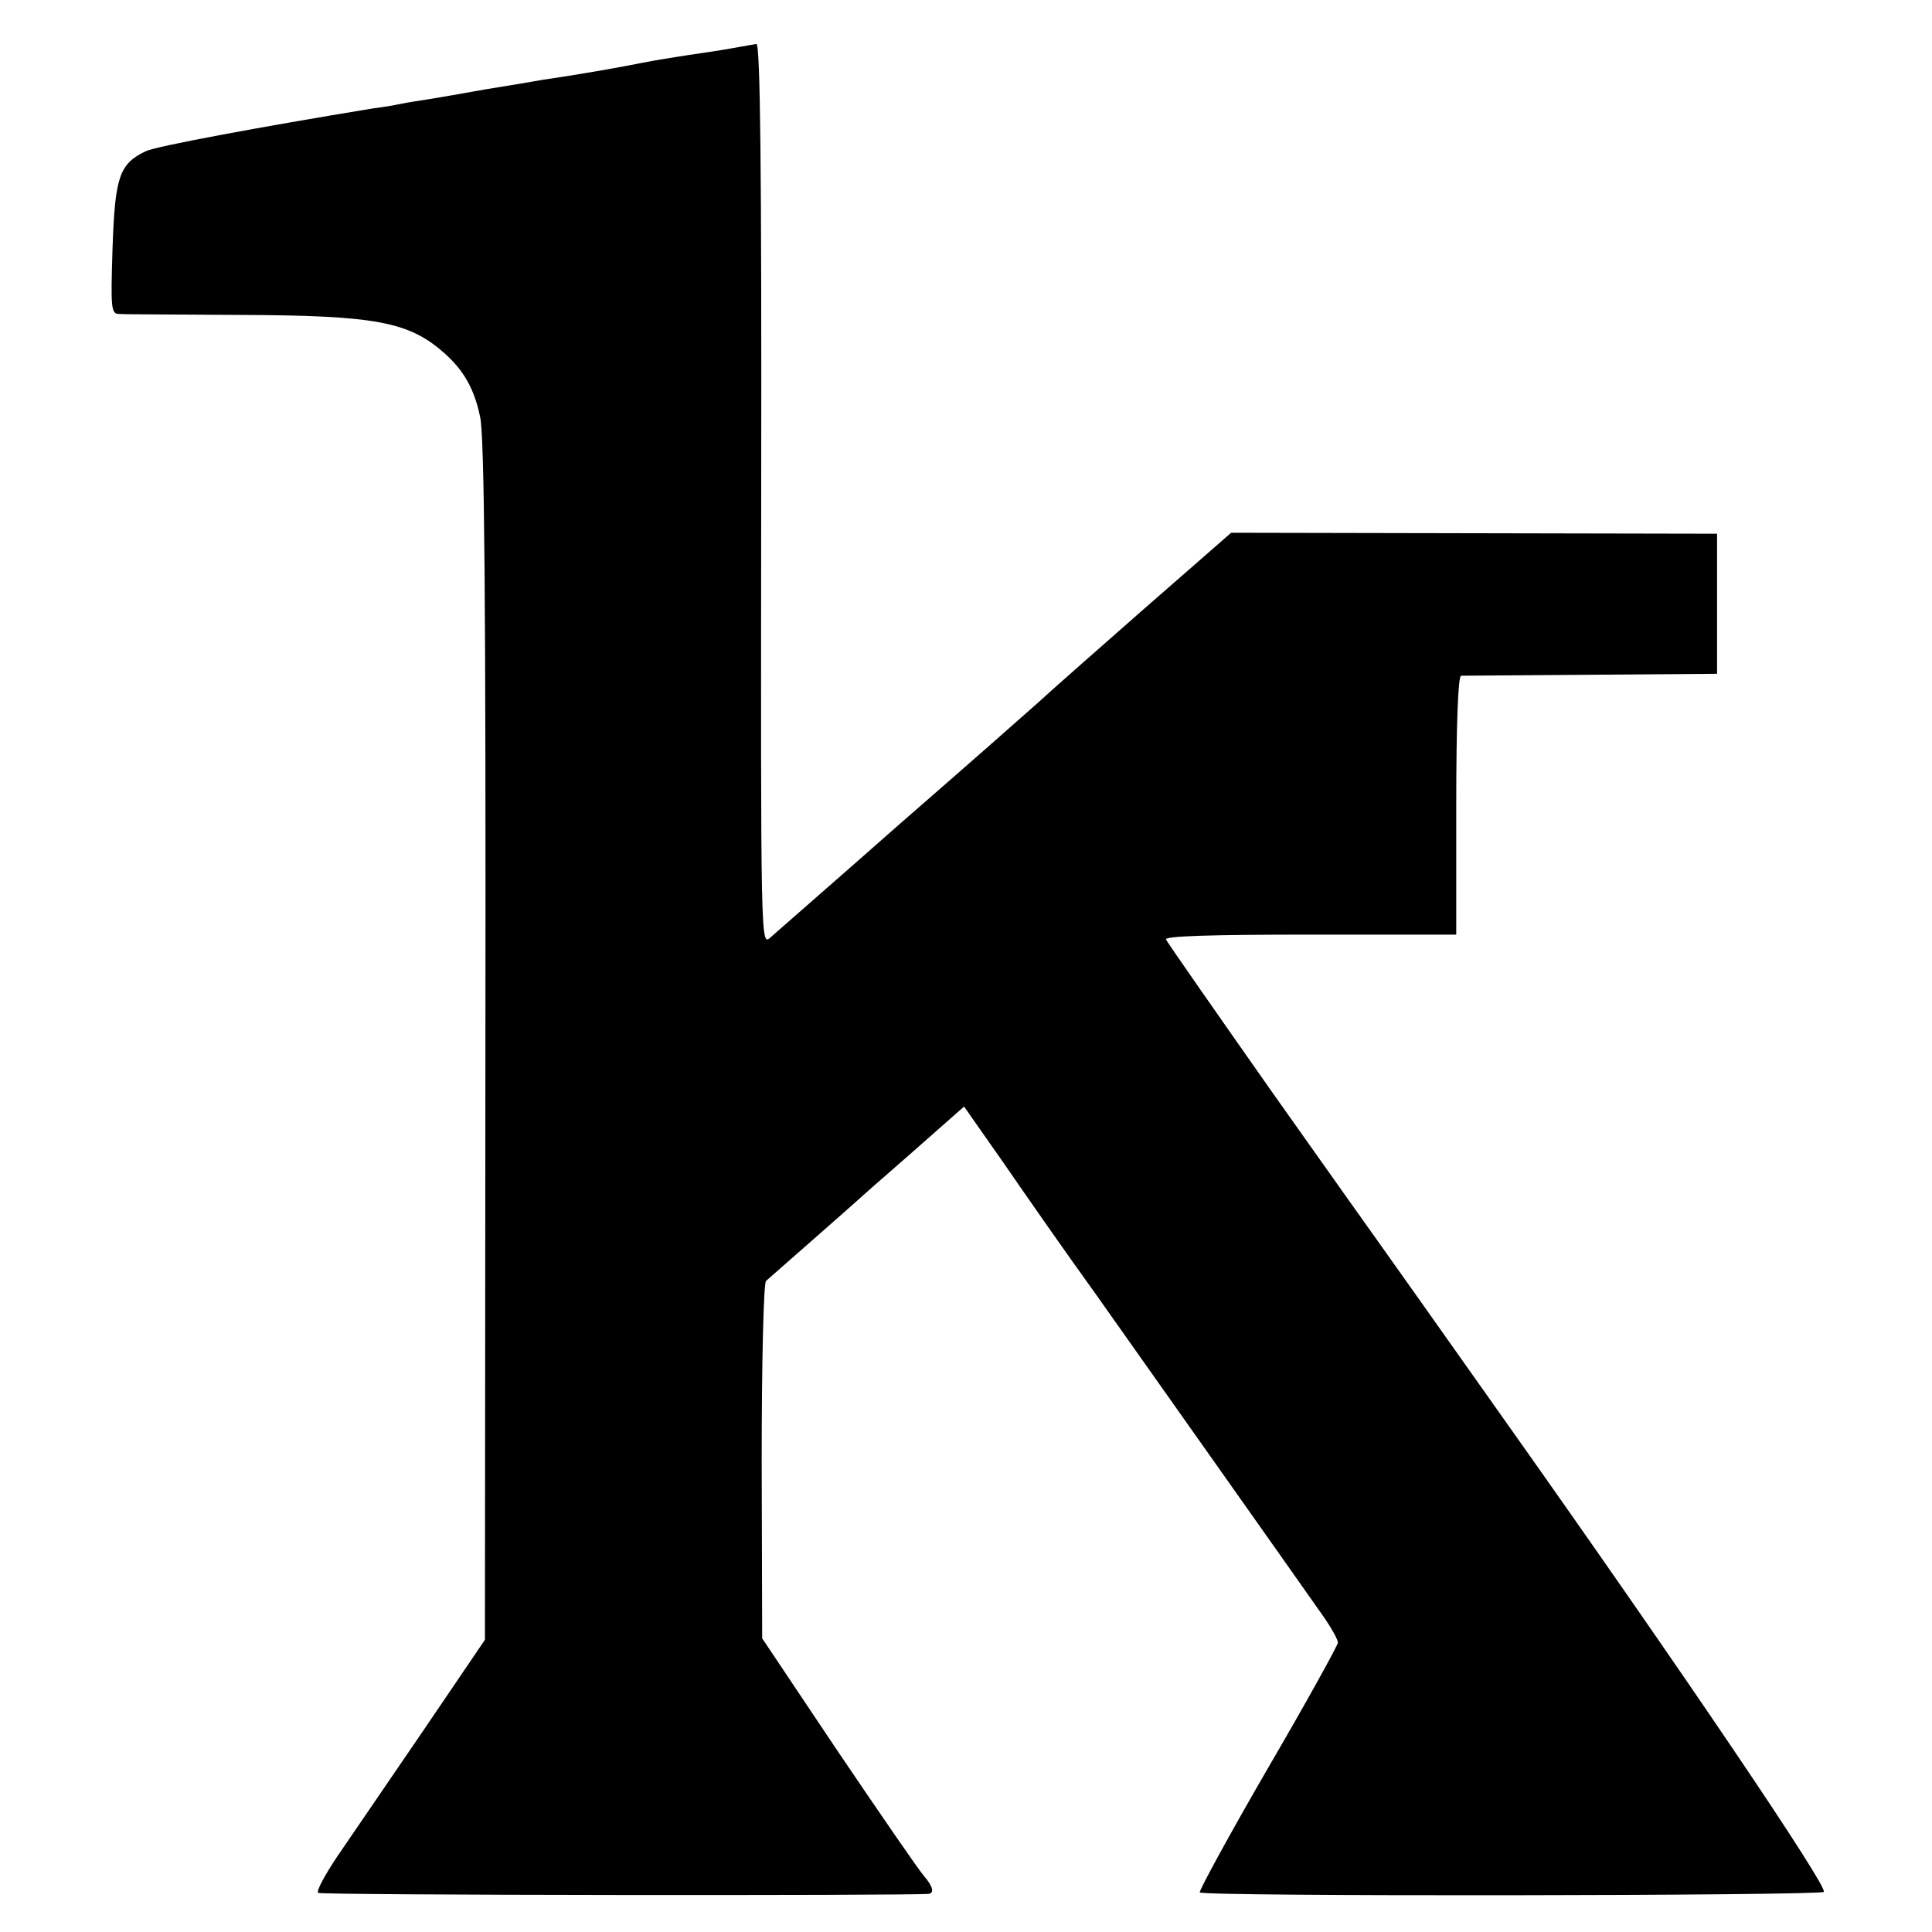 <?xml version="1.0" standalone="no"?>
<!DOCTYPE svg PUBLIC "-//W3C//DTD SVG 20010904//EN"
 "http://www.w3.org/TR/2001/REC-SVG-20010904/DTD/svg10.dtd">
<svg version="1.0" xmlns="http://www.w3.org/2000/svg"
 width="400pt" height="400pt" viewBox="0 0 400 400"
 preserveAspectRatio="xMidYMid meet">
<g transform="translate(0,400) scale(0.1,-0.1)"
fill="#000000" stroke="none">
<path d="M1515 3900 c-22 -4 -62 -10 -90 -14 -27 -4 -70 -11 -95 -16 -49 -10
-142 -26 -205 -35 -22 -4 -76 -13 -120 -20 -44 -8 -96 -17 -115 -20 -19 -3
-46 -7 -60 -10 -14 -3 -38 -7 -55 -9 -238 -39 -453 -79 -473 -89 -55 -26 -64
-53 -69 -201 -4 -126 -3 -136 14 -136 10 -1 122 -1 248 -2 284 -1 352 -14 426
-80 39 -35 61 -73 73 -131 9 -38 12 -381 11 -1292 l-1 -1240 -129 -190 c-71
-104 -151 -221 -177 -259 -26 -39 -44 -72 -39 -75 7 -5 1226 -6 1264 -2 12 2
8 16 -10 37 -10 11 -89 126 -177 256 l-158 236 -1 366 c0 210 4 370 9 374 18
16 179 157 184 162 3 3 55 49 116 102 l110 97 82 -117 c44 -64 129 -186 189
-269 101 -143 415 -587 476 -674 15 -22 27 -44 27 -50 0 -5 -65 -123 -145
-260 -80 -138 -143 -254 -141 -257 5 -9 1284 -7 1292 1 10 9 -295 460 -654
967 -138 195 -256 362 -262 370 -6 8 -108 152 -227 320 -118 168 -217 310
-219 315 -3 7 95 10 298 10 l303 0 0 268 c0 171 4 267 10 268 6 0 127 1 270 2
l260 2 0 145 0 145 -503 1 -503 1 -182 -159 c-100 -88 -198 -174 -217 -192
-19 -17 -147 -130 -285 -250 -137 -121 -259 -227 -270 -237 -20 -18 -20 -17
-19 917 1 685 -2 934 -10 933 -6 -1 -29 -5 -51 -9z"/>
</g>
</svg>

